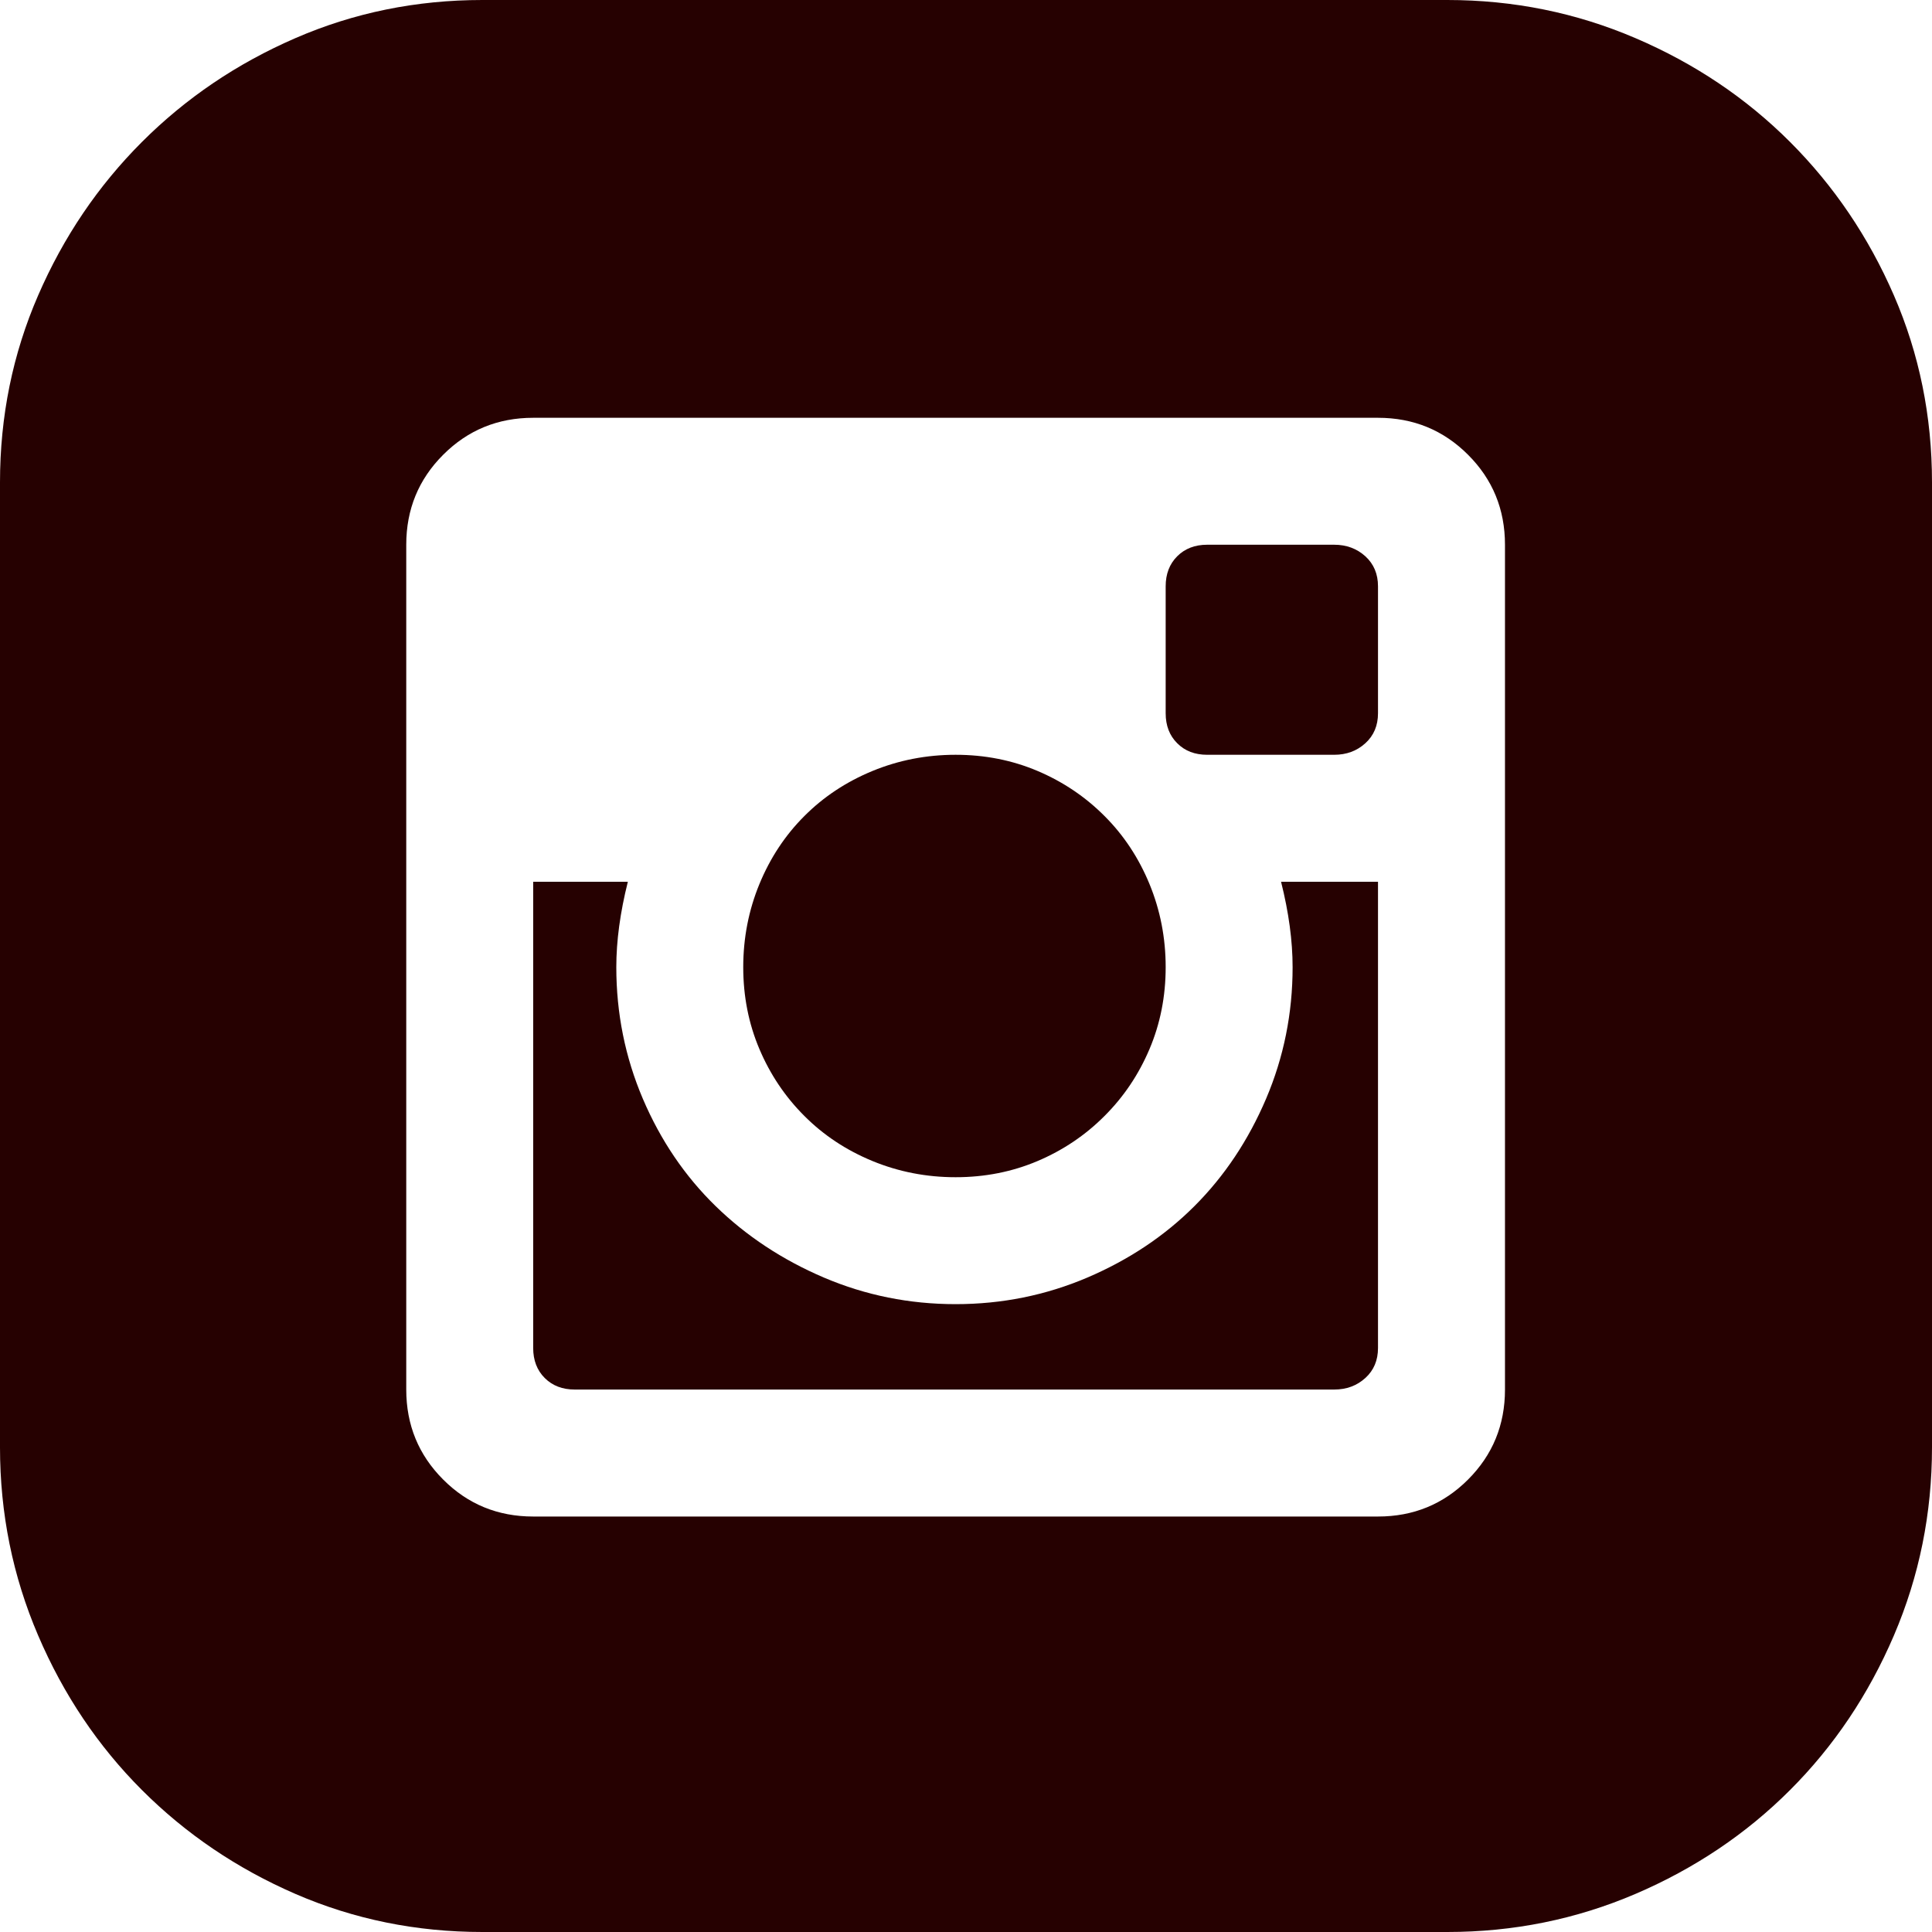 <svg width="40" height="40" viewBox="0 0 40 40" fill="none" xmlns="http://www.w3.org/2000/svg">
<path d="M26.762 20.024C26.762 19.482 26.683 18.893 26.523 18.256H28.53V27.909C28.53 28.164 28.443 28.371 28.268 28.53C28.092 28.69 27.877 28.769 27.622 28.769H11.9C11.645 28.769 11.438 28.69 11.278 28.53C11.119 28.371 11.039 28.164 11.039 27.909V18.256H12.999C12.839 18.893 12.76 19.482 12.76 20.024C12.76 20.98 12.943 21.888 13.309 22.748C13.676 23.608 14.178 24.349 14.815 24.97C15.452 25.591 16.201 26.085 17.061 26.452C17.921 26.818 18.829 27.001 19.785 27.001C20.741 27.001 21.649 26.818 22.509 26.452C23.369 26.085 24.11 25.591 24.731 24.97C25.352 24.349 25.846 23.608 26.213 22.748C26.579 21.888 26.762 20.98 26.762 20.024ZM19.785 24.373C19.18 24.373 18.606 24.261 18.064 24.038C17.523 23.815 17.053 23.505 16.655 23.106C16.256 22.708 15.946 22.246 15.723 21.72C15.5 21.195 15.388 20.629 15.388 20.024C15.388 19.419 15.5 18.845 15.723 18.303C15.946 17.762 16.256 17.292 16.655 16.894C17.053 16.495 17.523 16.185 18.064 15.962C18.606 15.739 19.18 15.627 19.785 15.627C20.39 15.627 20.956 15.739 21.482 15.962C22.007 16.185 22.469 16.495 22.867 16.894C23.266 17.292 23.576 17.762 23.799 18.303C24.022 18.845 24.134 19.419 24.134 20.024C24.134 20.629 24.022 21.195 23.799 21.72C23.576 22.246 23.266 22.708 22.867 23.106C22.469 23.505 22.007 23.815 21.482 24.038C20.956 24.261 20.39 24.373 19.785 24.373ZM27.622 11.278C27.877 11.278 28.092 11.358 28.268 11.517C28.443 11.677 28.53 11.884 28.53 12.139V14.767C28.53 15.022 28.443 15.229 28.268 15.388C28.092 15.548 27.877 15.627 27.622 15.627H24.994C24.739 15.627 24.532 15.548 24.373 15.388C24.213 15.229 24.134 15.022 24.134 14.767V12.139C24.134 11.884 24.213 11.677 24.373 11.517C24.532 11.358 24.739 11.278 24.994 11.278H27.622ZM29.964 0C31.334 0 32.632 0.263 33.859 0.789C35.086 1.314 36.153 2.031 37.061 2.939C37.969 3.847 38.686 4.906 39.212 6.117C39.737 7.328 40 8.618 40 9.988V29.964C40 31.334 39.737 32.632 39.212 33.859C38.686 35.086 37.969 36.153 37.061 37.061C36.153 37.969 35.086 38.686 33.859 39.212C32.632 39.737 31.334 40 29.964 40H9.988C8.618 40 7.328 39.737 6.117 39.212C4.906 38.686 3.847 37.969 2.939 37.061C2.031 36.153 1.314 35.086 0.789 33.859C0.263 32.632 0 31.334 0 29.964V9.988C0 8.618 0.263 7.328 0.789 6.117C1.314 4.906 2.031 3.847 2.939 2.939C3.847 2.031 4.906 1.314 6.117 0.789C7.328 0.263 8.618 0 9.988 0H29.964ZM31.159 11.278C31.159 10.546 30.904 9.924 30.394 9.415C29.884 8.905 29.263 8.65 28.53 8.65H11.039C10.307 8.65 9.685 8.905 9.176 9.415C8.666 9.924 8.411 10.546 8.411 11.278V28.769C8.411 29.502 8.666 30.123 9.176 30.633C9.685 31.143 10.307 31.398 11.039 31.398H28.53C29.263 31.398 29.884 31.143 30.394 30.633C30.904 30.123 31.159 29.502 31.159 28.769V11.278Z" fill="#260101"/>
</svg>
